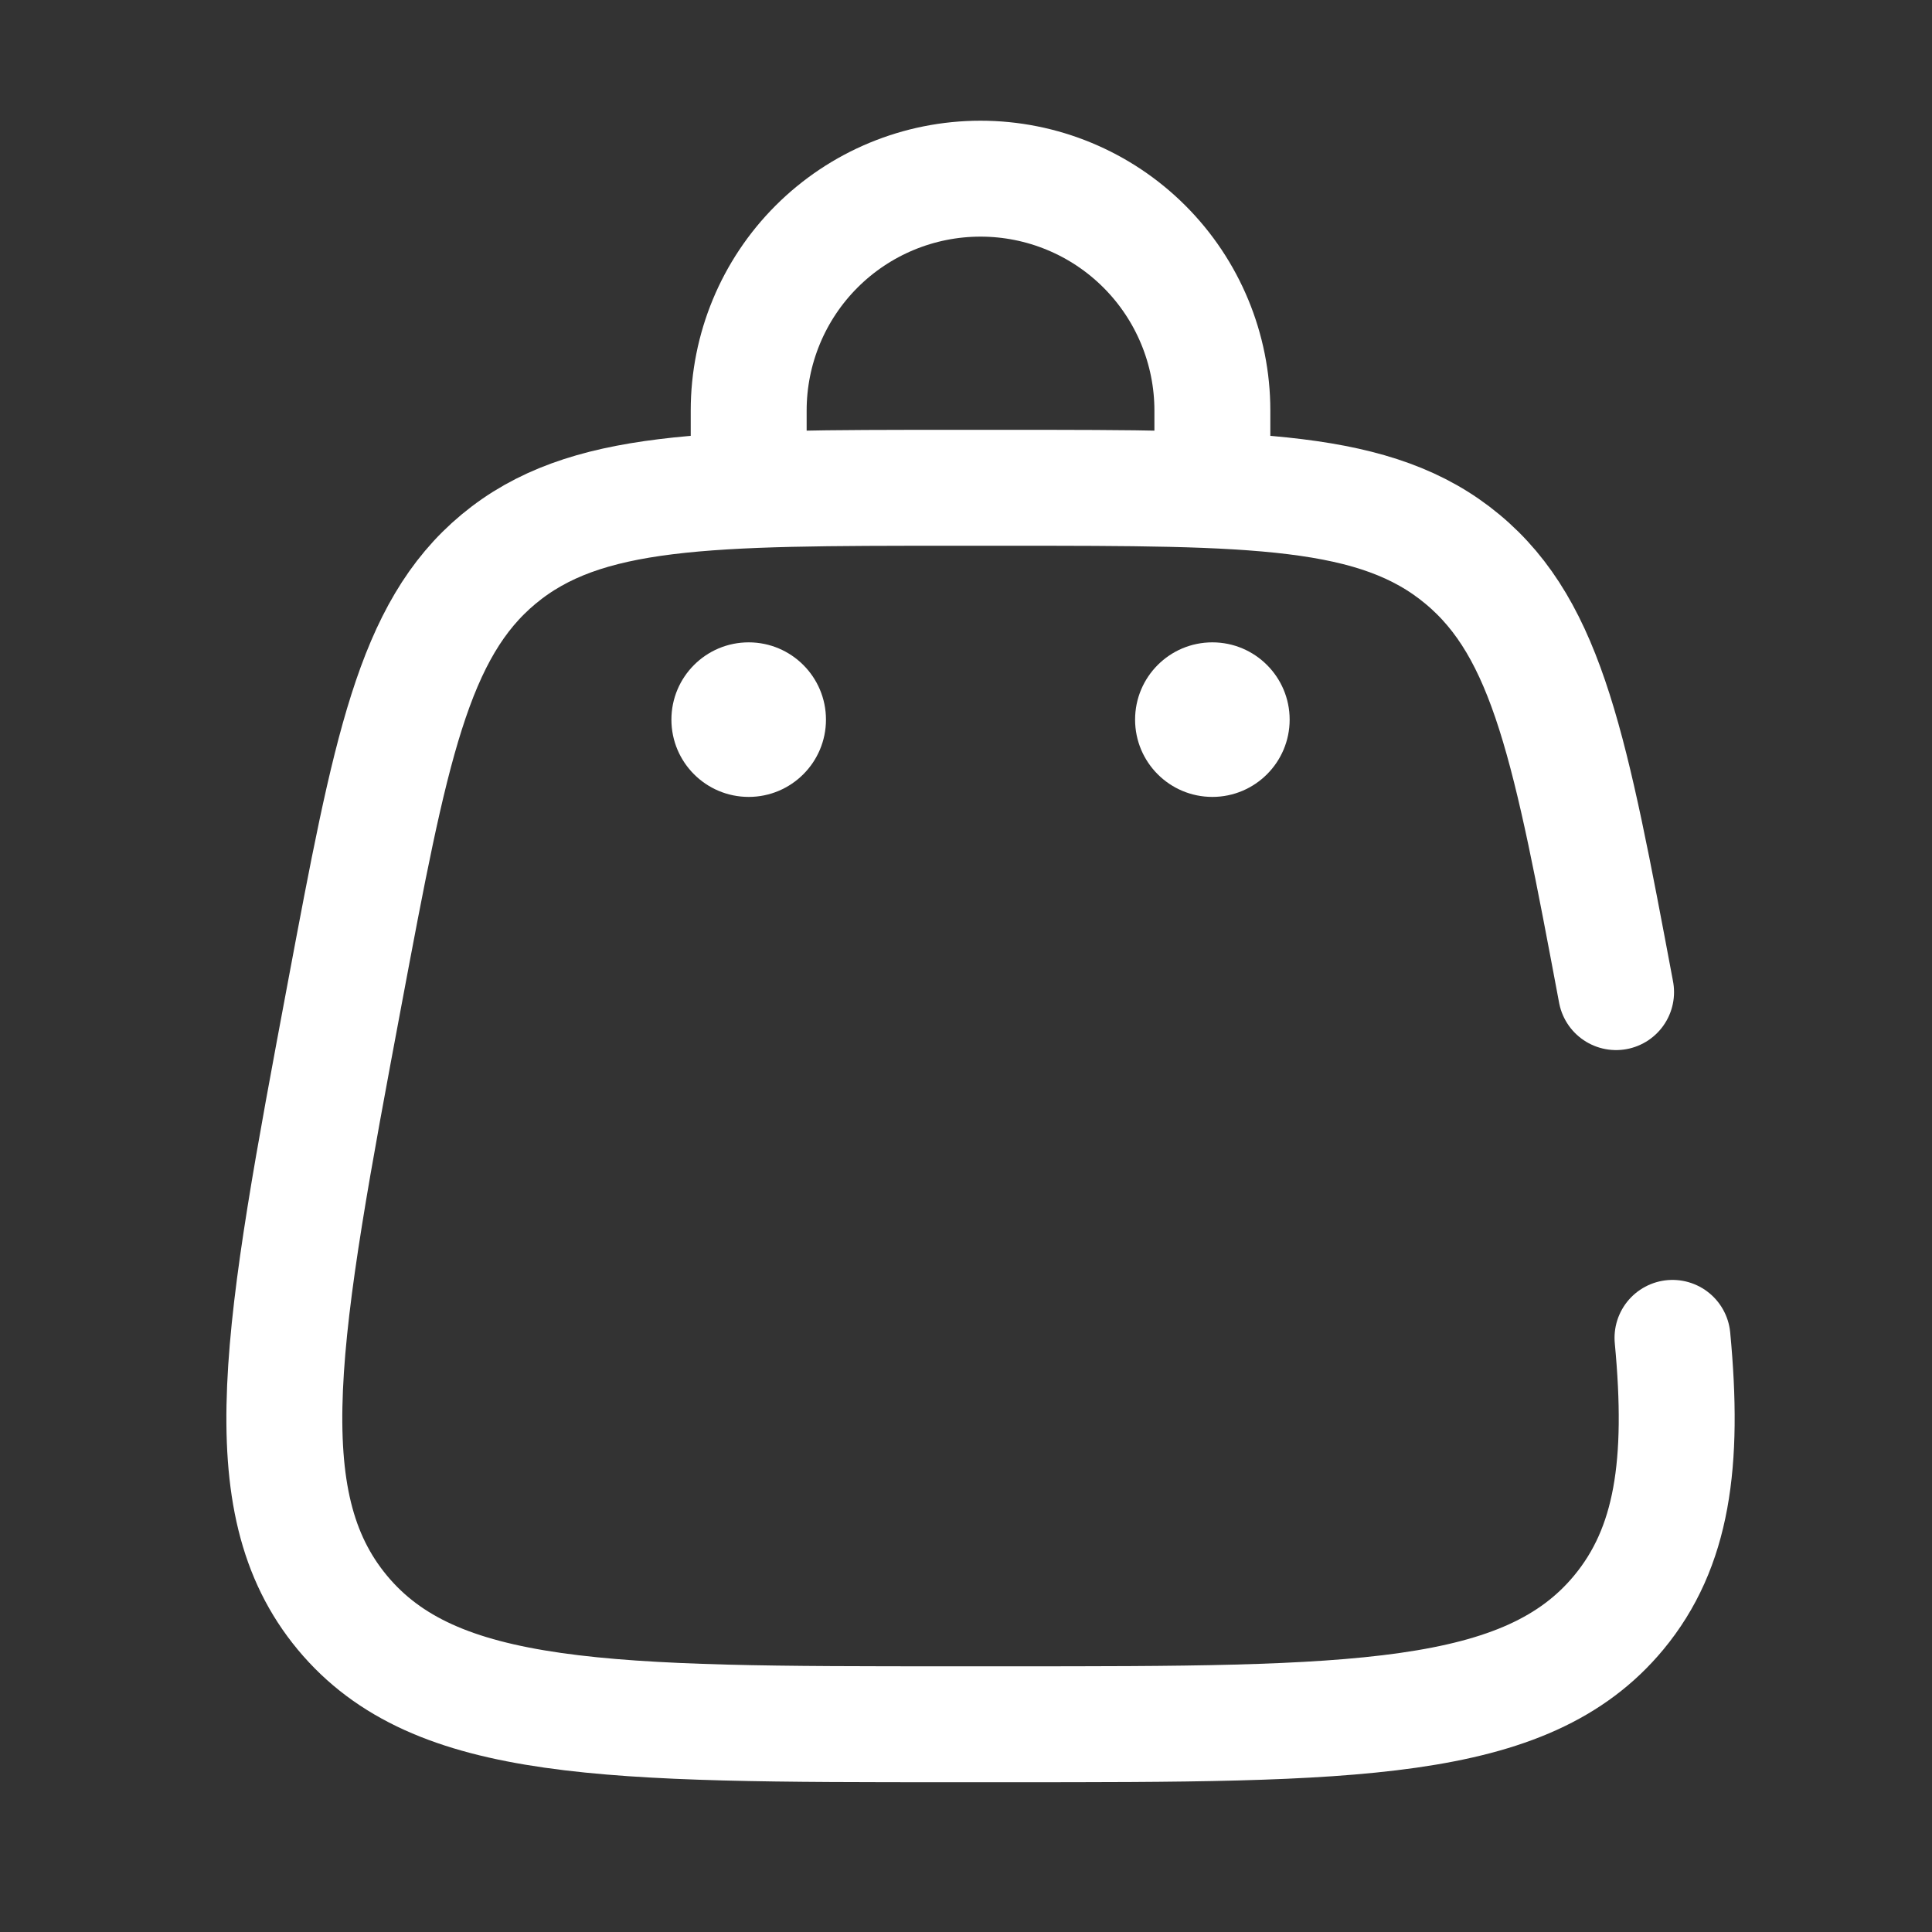 <svg width="25" height="25" viewBox="0 0 25 25" fill="none" xmlns="http://www.w3.org/2000/svg">
<rect x="0" y="0" width="25" height="25" fill="#333333" stroke="none"/>
<path d="M15.688 10.312C16.24 10.312 16.688 9.864 16.688 9.312C16.688 8.76 16.24 8.312 15.688 8.312C15.135 8.312 14.688 8.76 14.688 9.312C14.688 9.864 15.135 10.312 15.688 10.312Z" fill="white"/>
<path d="M9.688 10.312C10.24 10.312 10.688 9.864 10.688 9.312C10.688 8.76 10.24 8.312 9.688 8.312C9.135 8.312 8.688 8.76 8.688 9.312C8.688 9.864 9.135 10.312 9.688 10.312Z" fill="white"/>
<path d="M9.688 6.312V5.312C9.688 4.516 10.004 3.753 10.566 3.191C11.129 2.628 11.892 2.312 12.688 2.312C13.483 2.312 14.246 2.628 14.809 3.191C15.371 3.753 15.688 4.516 15.688 5.312V6.312M20.912 12.838C20.326 9.717 20.034 8.156 18.922 7.234C17.813 6.312 16.225 6.312 13.048 6.312H12.328C9.152 6.312 7.564 6.312 6.453 7.234C5.343 8.156 5.05 9.717 4.464 12.838C3.641 17.227 3.23 19.421 4.43 20.867C5.63 22.312 7.862 22.312 12.327 22.312H13.049C17.514 22.312 19.747 22.312 20.946 20.867C21.642 20.027 21.796 18.937 21.642 17.312" stroke="white" stroke-width="1.5" stroke-linecap="round"/>
</svg>
